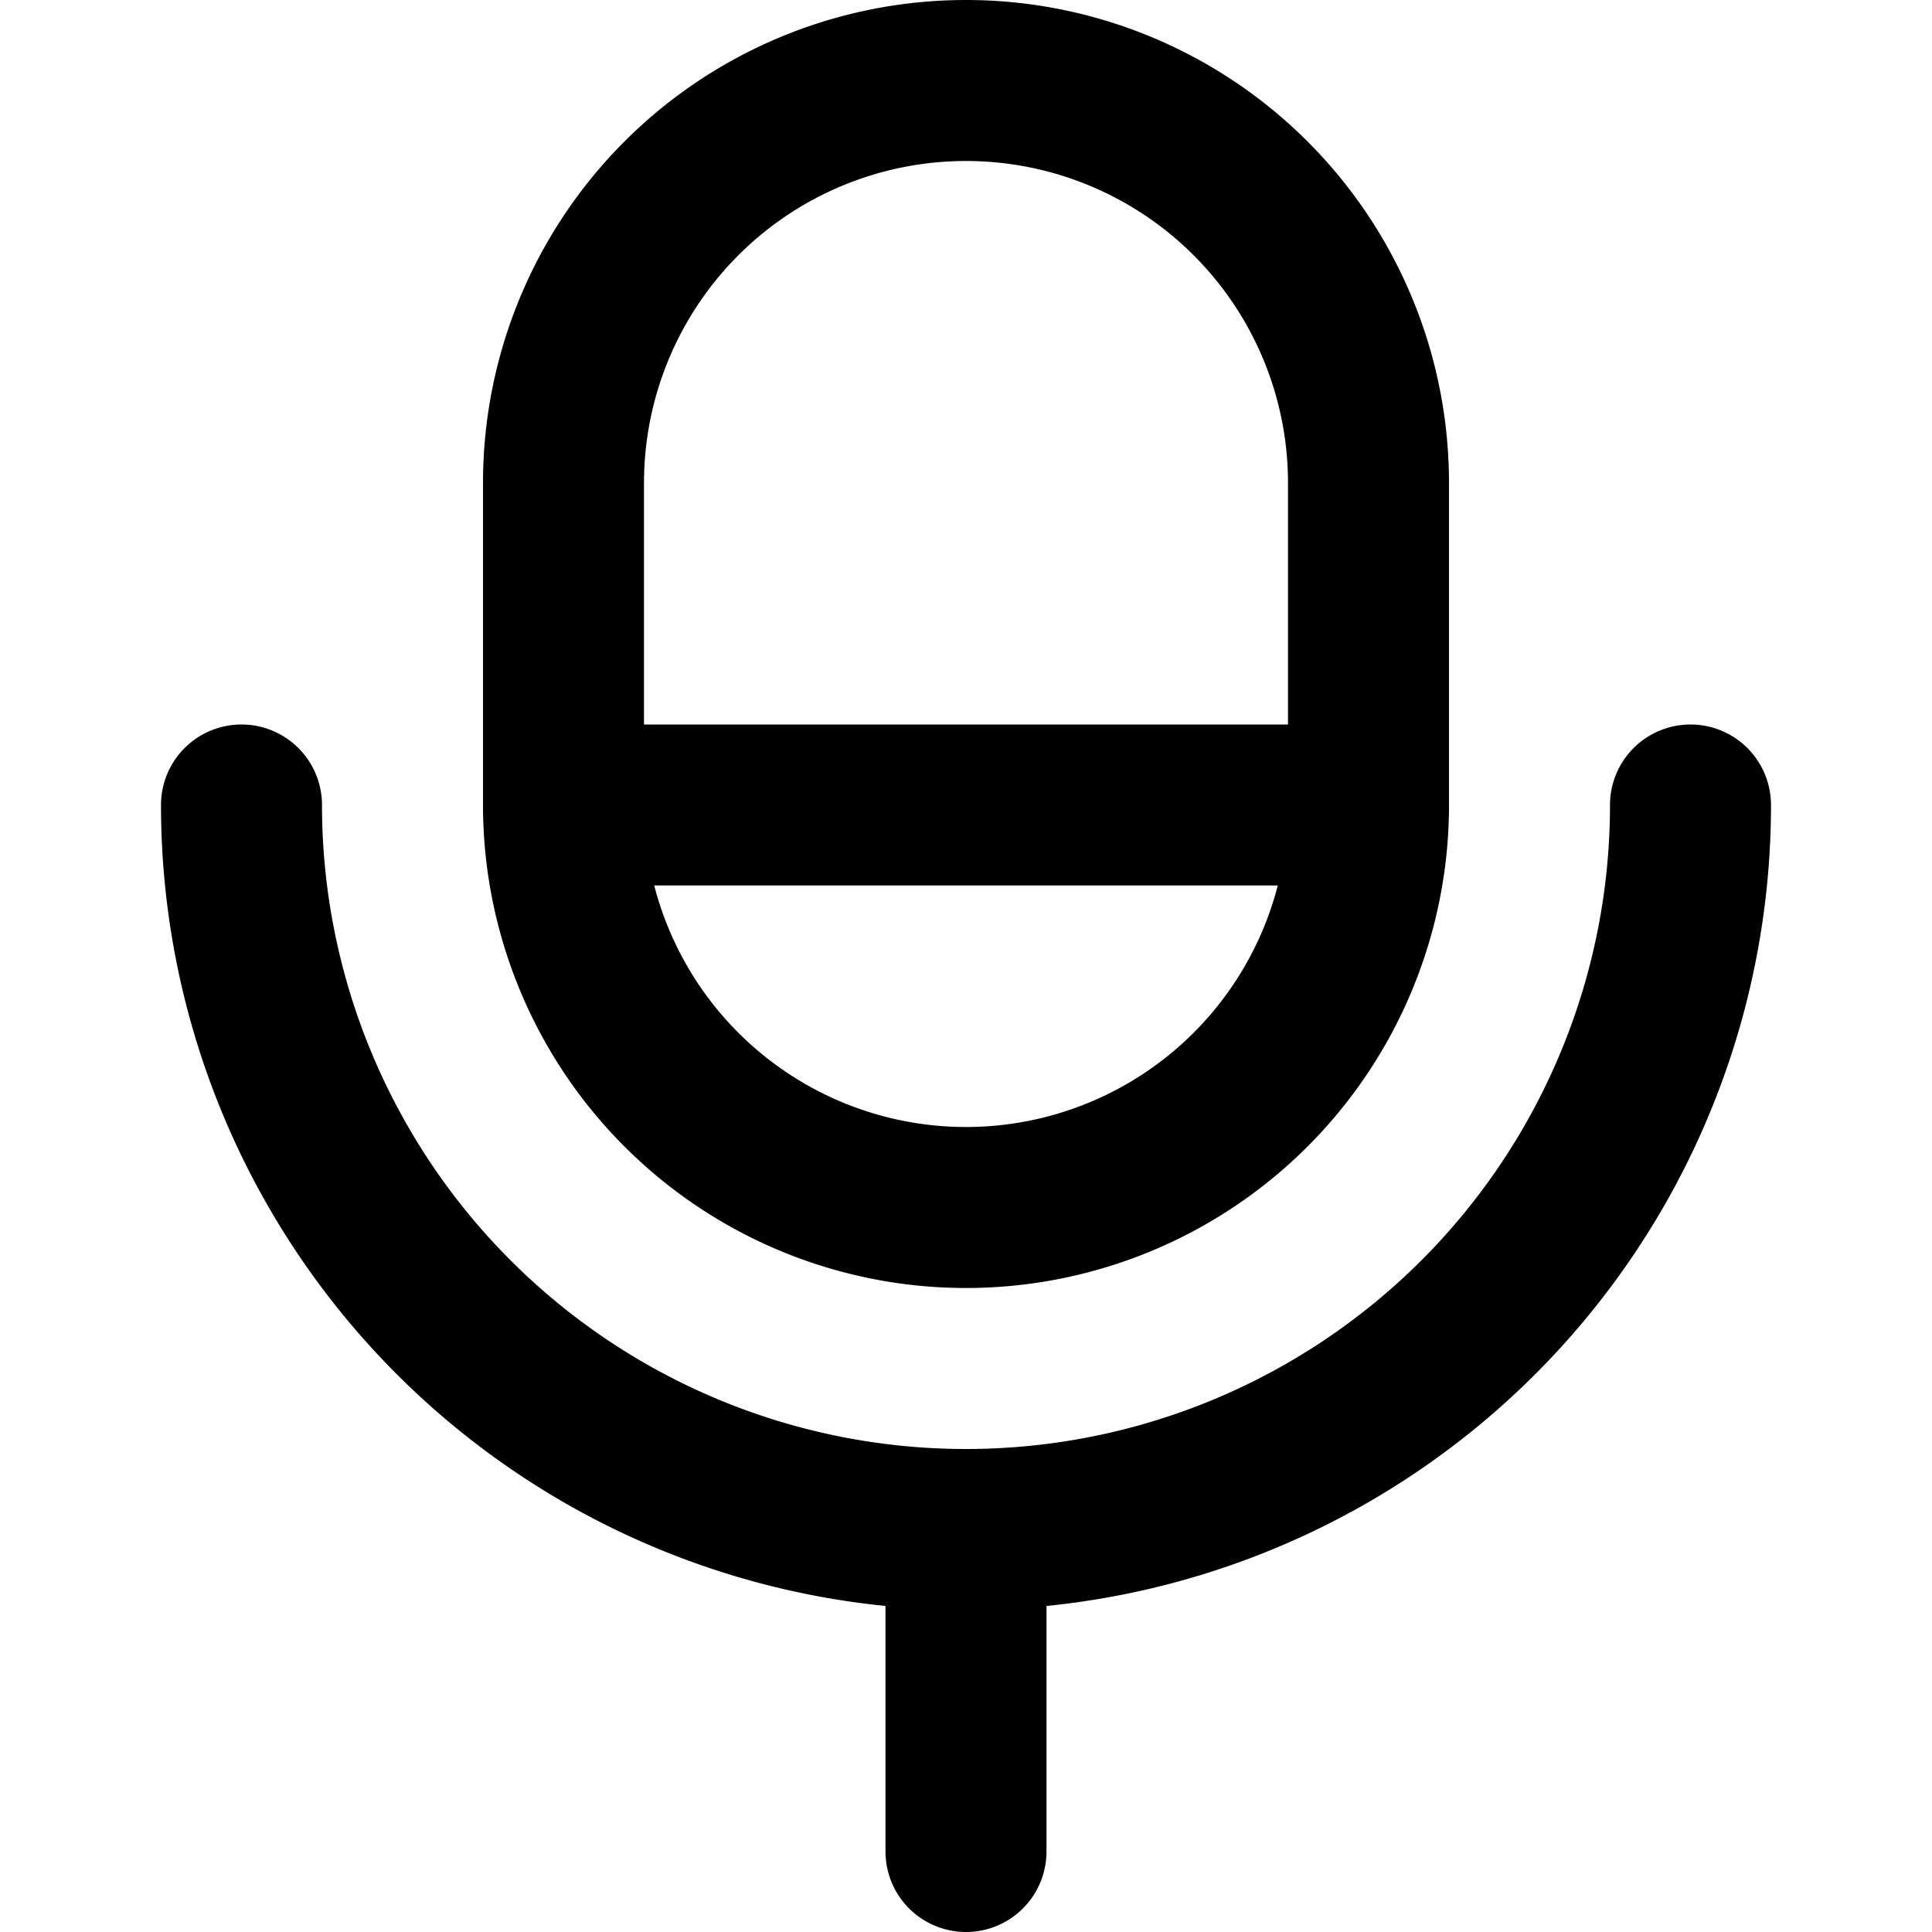 <svg id="interface_essential_by_mad-lab_studio" data-name="interface essential by mad-lab studio" xmlns="http://www.w3.org/2000/svg" viewBox="0 0 24 24"><title>voice alt 3</title><path d="M12,20A10,10,0,0,1,2,10a1,1,0,0,1,2,0,8,8,0,0,0,16,0,1,1,0,0,1,2,0A10,10,0,0,1,12,20Z"/><path d="M12,16a6,6,0,0,1-6-6V6A6,6,0,0,1,18,6v4A6,6,0,0,1,12,16ZM12,2A4,4,0,0,0,8,6v4a4,4,0,0,0,8,0V6A4,4,0,0,0,12,2Z"/><path d="M12,24a1,1,0,0,1-1-1V19a1,1,0,0,1,2,0v4A1,1,0,0,1,12,24Z"/><path d="M17,11H7A1,1,0,0,1,7,9H17a1,1,0,0,1,0,2Z"/></svg>